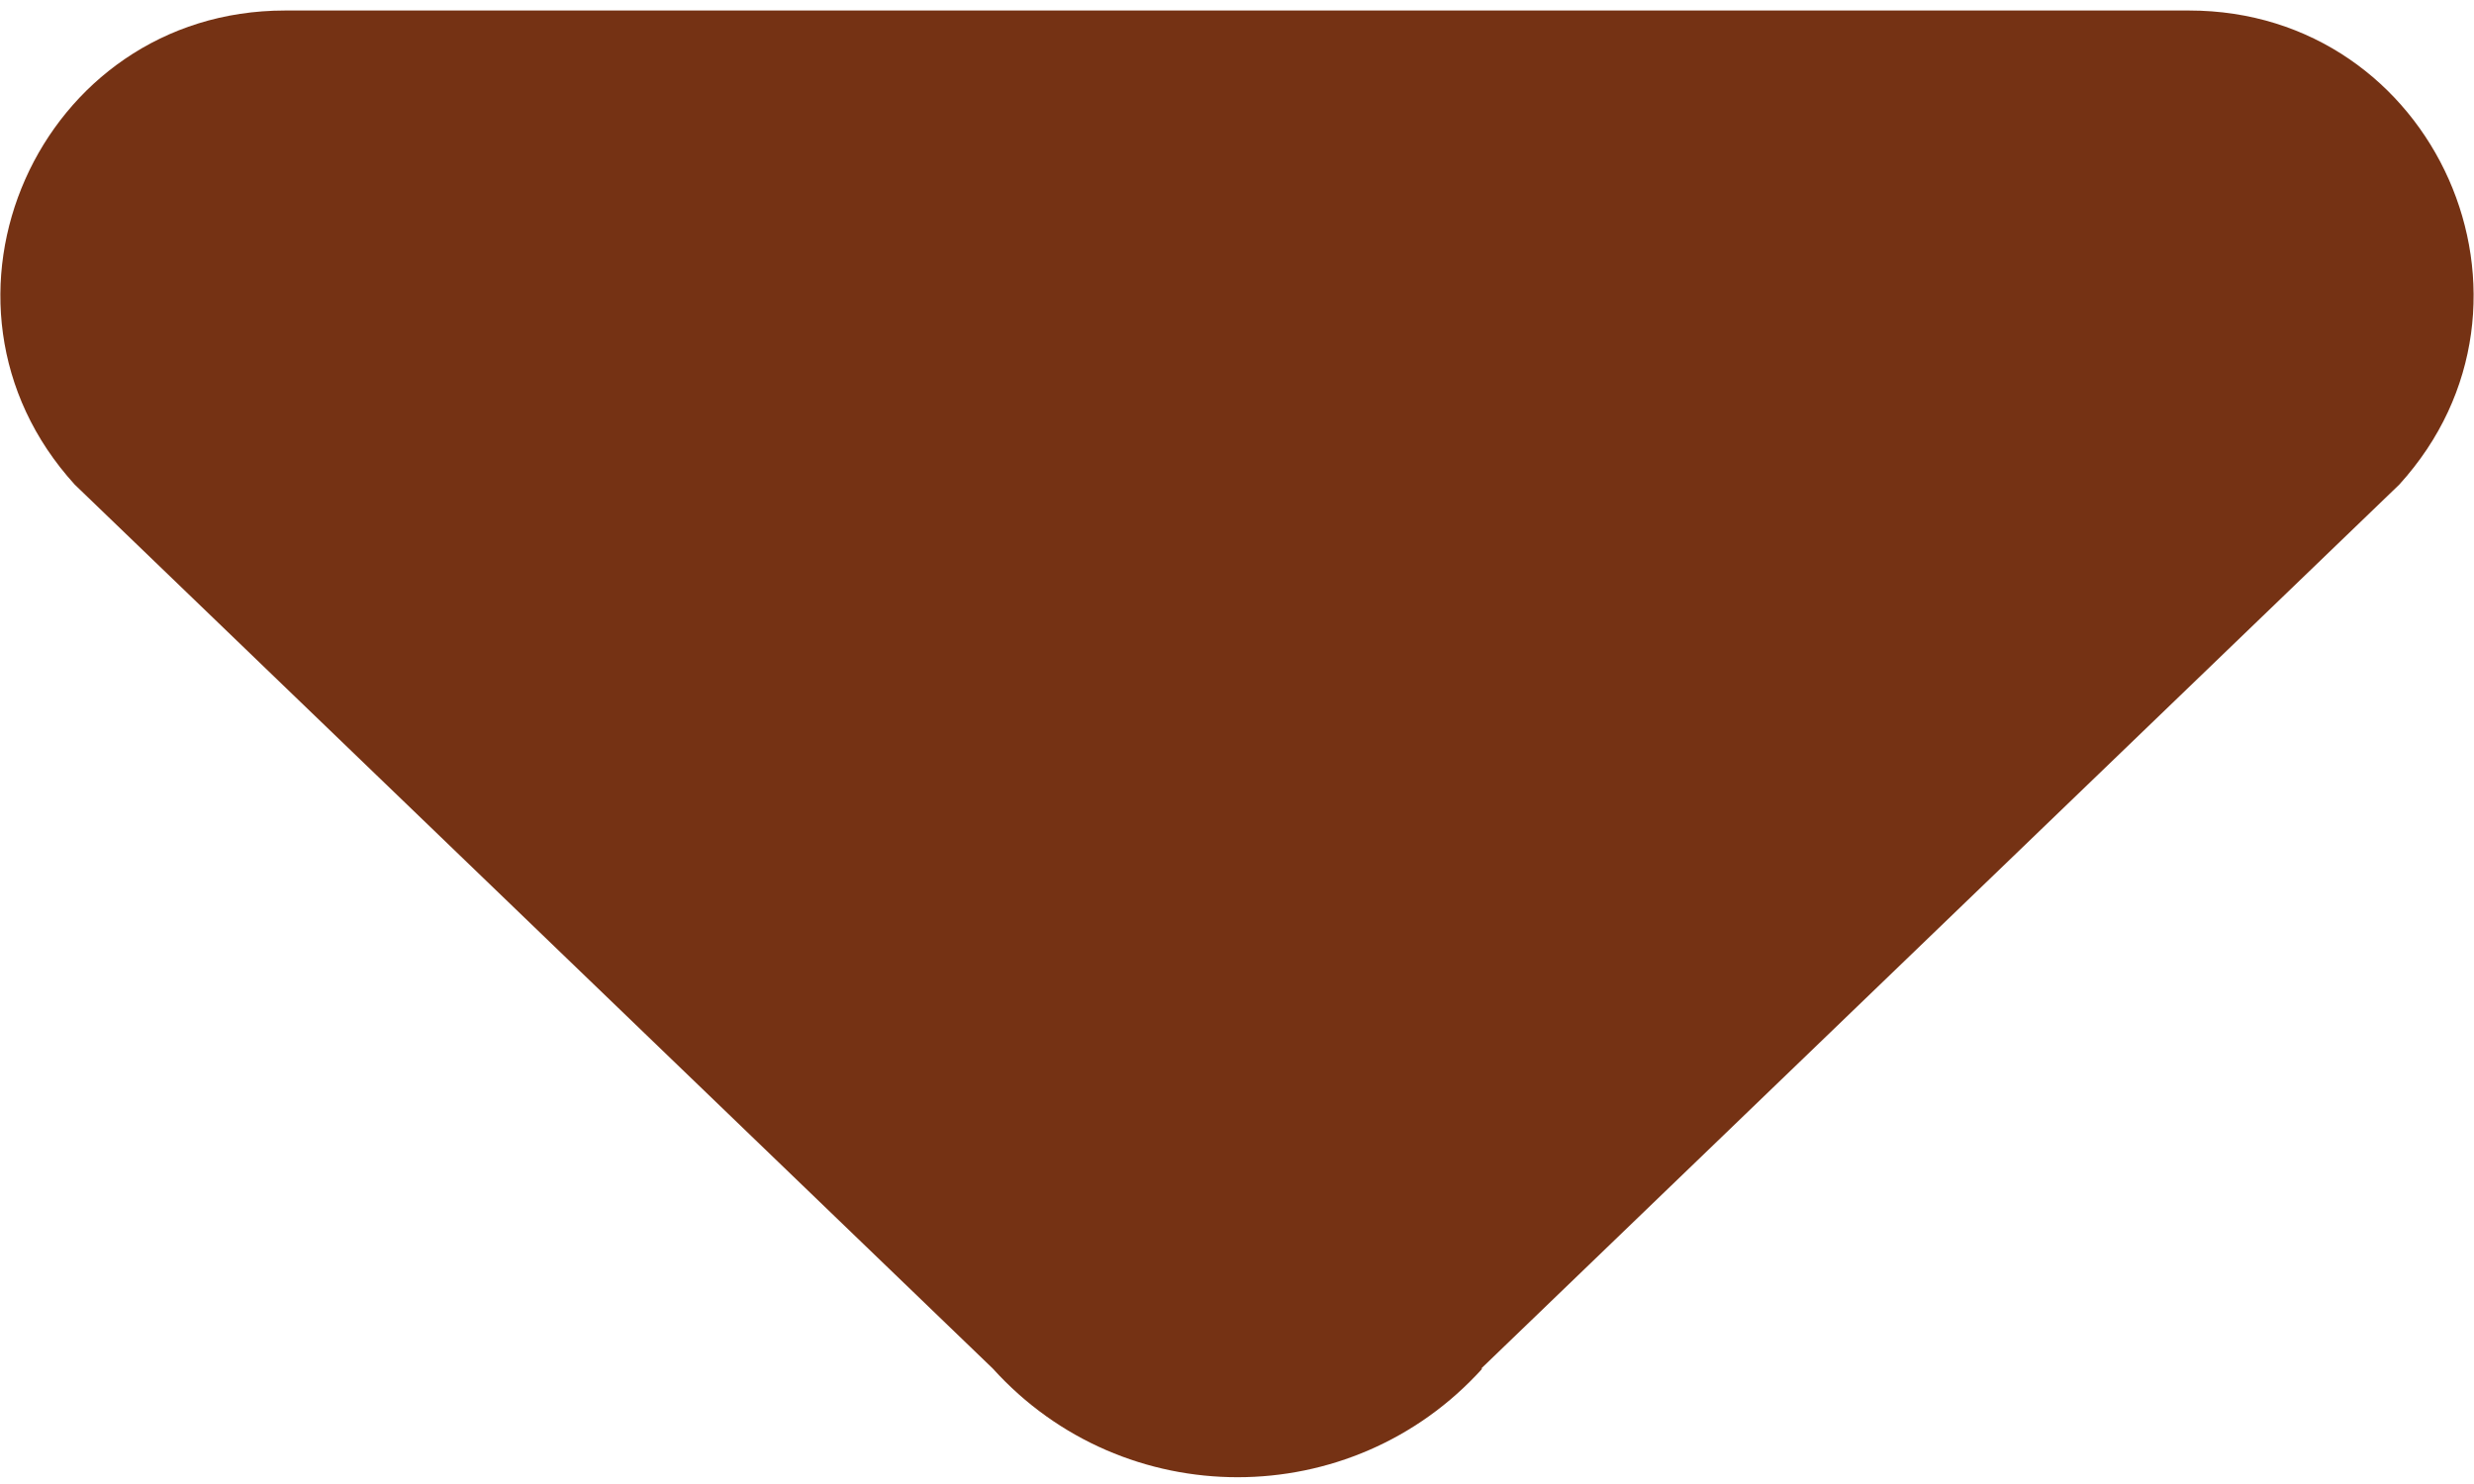 <?xml version="1.0" encoding="UTF-8"?>
<svg id="Layer_2" xmlns="http://www.w3.org/2000/svg" version="1.1" viewBox="0 0 21.18 12.71">
  <!-- Generator: Adobe Illustrator 29.8.1, SVG Export Plug-In . SVG Version: 2.1.1 Build 2)  -->
  <defs>
    <style>
      .st0 {
        fill: #753214;
        fill-rule: evenodd;
      }
    </style>
  </defs>
  <path id="Arrow-down-3" class="st0" d="M12.68,11.72l7.86-7.57c1.42-1.56.31-4.06-1.8-4.06H2.44C.33.09-.78,2.59.64,4.15l7.86,7.57c1.12,1.24,3.07,1.24,4.19,0Z"/>
</svg>